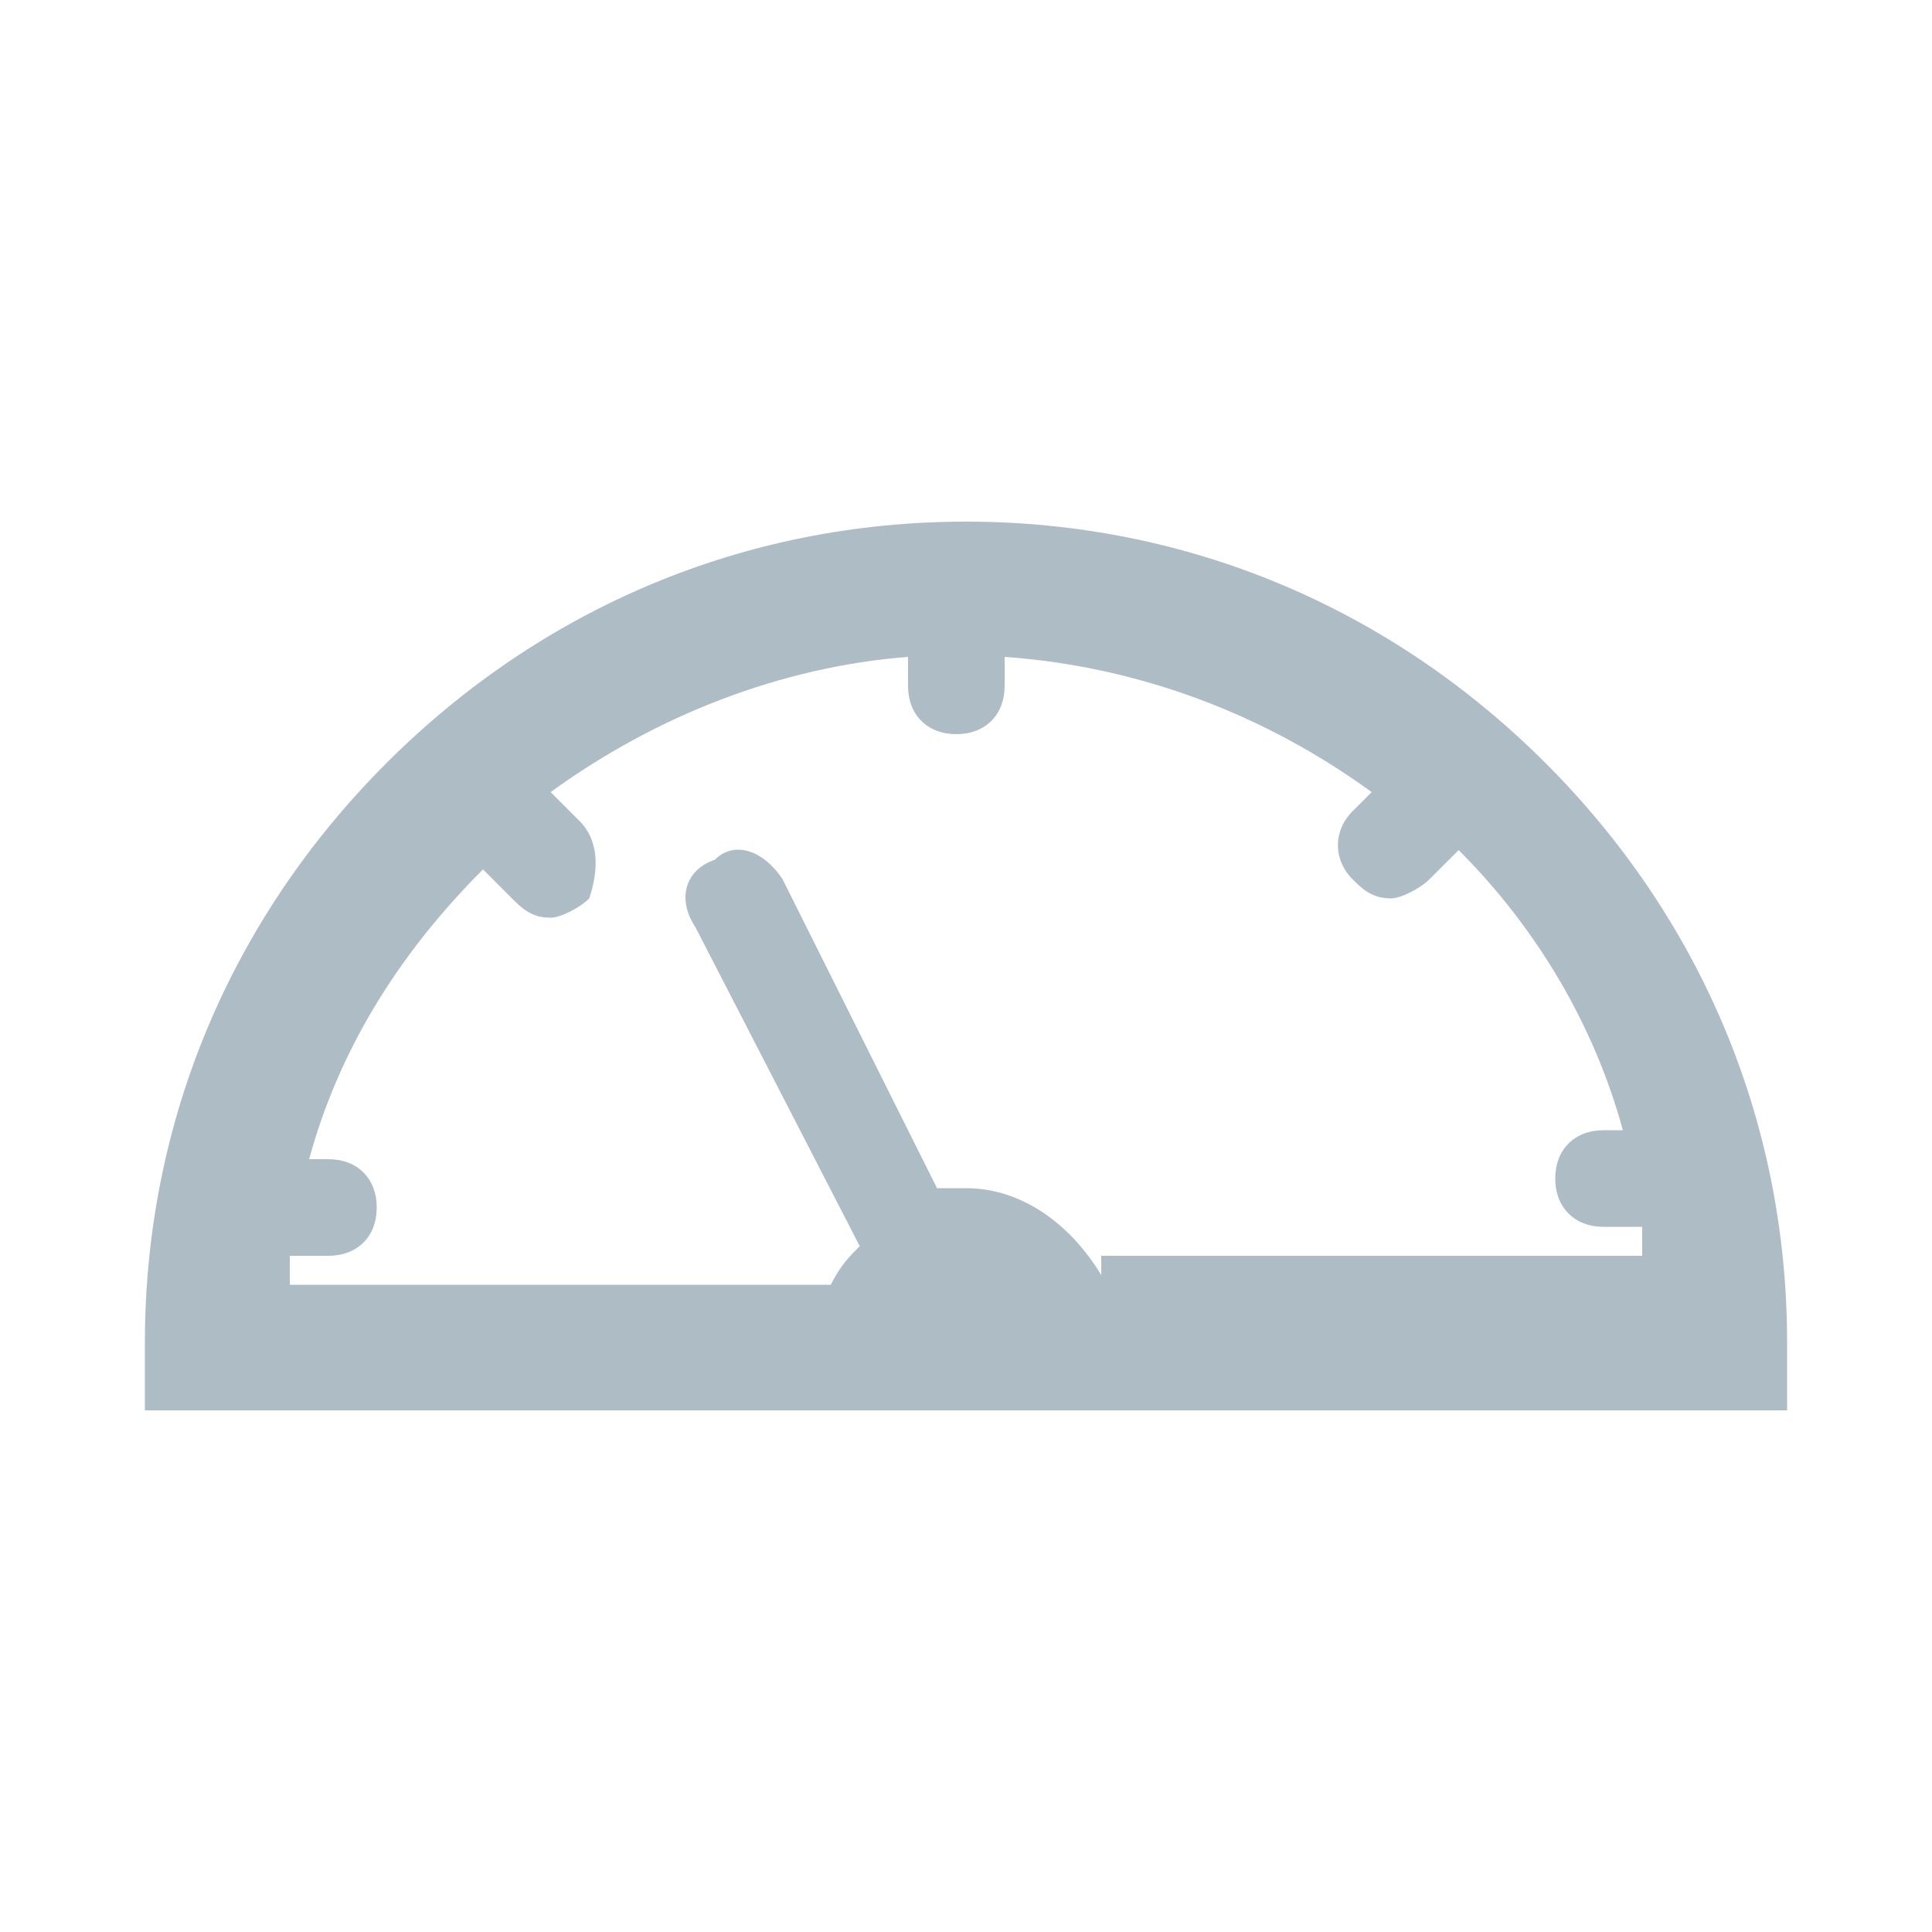 <?xml version="1.0" encoding="utf-8"?>
<!-- Generator: Adobe Illustrator 18.1.1, SVG Export Plug-In . SVG Version: 6.00 Build 0)  -->
<!DOCTYPE svg PUBLIC "-//W3C//DTD SVG 1.1//EN" "http://www.w3.org/Graphics/SVG/1.1/DTD/svg11.dtd">
<svg version="1.1" id="Layer_1" xmlns="http://www.w3.org/2000/svg" xmlns:xlink="http://www.w3.org/1999/xlink" x="0px" y="0px"
	 viewBox="0 0 20 20" enable-background="new 0 0 20 20" xml:space="preserve">
<path fill="#AEBCC5" d="M16,7.9c-1.6-1.6-3.7-2.5-6-2.5S5.6,6.3,4,7.9s-2.5,3.7-2.5,6v0.7h17v-0.7C18.5,11.6,17.6,9.5,16,7.9z
	 M11.4,13.2c-0.3-0.5-0.8-0.9-1.4-0.9c-0.1,0-0.2,0-0.3,0L8.1,9.1C7.9,8.8,7.6,8.7,7.4,8.9C7.1,9,7,9.3,7.2,9.6l1.7,3.3
	c-0.1,0.1-0.2,0.2-0.3,0.4H3c0-0.1,0-0.2,0-0.3h0.4c0.3,0,0.5-0.2,0.5-0.5s-0.2-0.5-0.5-0.5H3.2c0.3-1.1,0.9-2.1,1.8-3l0.3,0.3
	c0.1,0.1,0.2,0.2,0.4,0.2c0.1,0,0.3-0.1,0.4-0.2C6.2,9,6.2,8.7,6,8.5L5.7,8.2c1.1-0.8,2.4-1.3,3.7-1.4v0.3c0,0.3,0.2,0.5,0.5,0.5
	c0.3,0,0.5-0.2,0.5-0.5V6.8c1.4,0.1,2.7,0.6,3.8,1.4l-0.2,0.2c-0.2,0.2-0.2,0.5,0,0.7c0.1,0.1,0.2,0.2,0.4,0.2
	c0.1,0,0.3-0.1,0.4-0.2l0.3-0.3c0.8,0.8,1.4,1.8,1.7,2.9h-0.2c-0.3,0-0.5,0.2-0.5,0.5s0.2,0.5,0.5,0.5H17c0,0.1,0,0.2,0,0.3H11.4z"
	/>
</svg>
